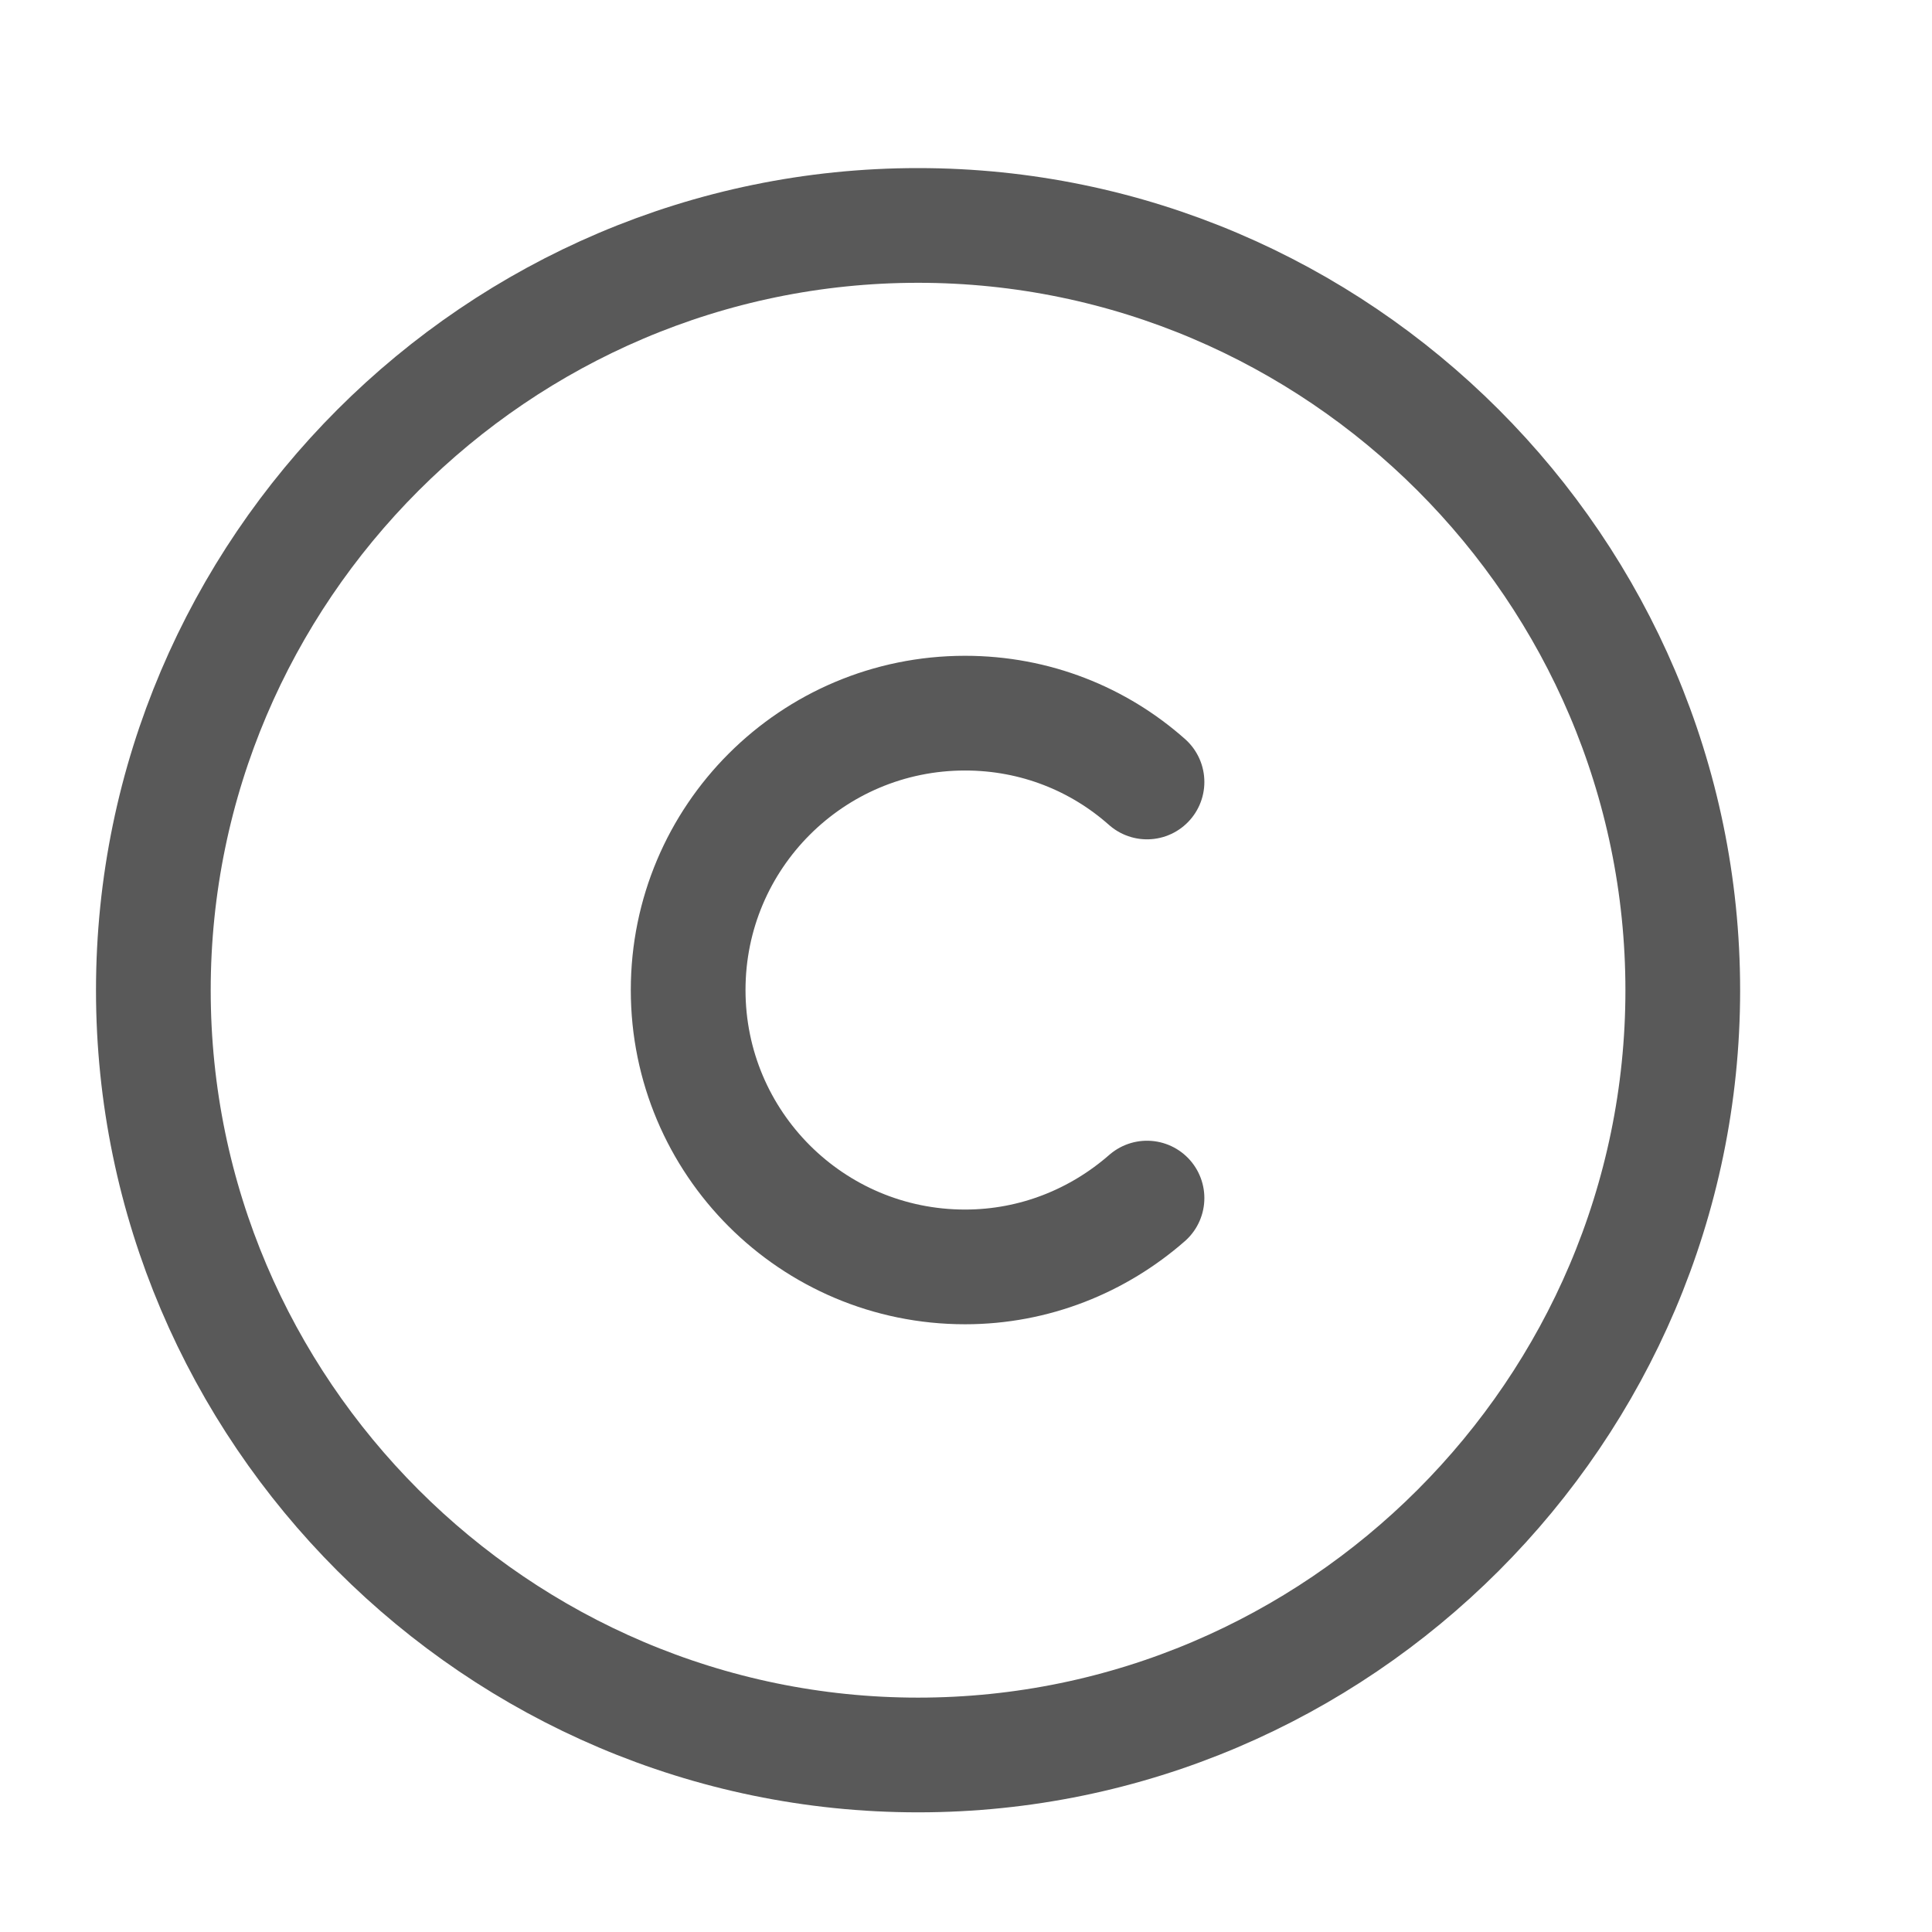 <svg width="16" height="16" viewBox="0 0 16 16" fill="none" xmlns="http://www.w3.org/2000/svg">
<g clip-path="url(#clip0_4803_39247)">
<path d="M7.603 14.534C4.12 14.534 1.27 11.684 1.27 8.201C1.27 4.717 4.12 1.867 7.603 1.867C11.086 1.867 13.936 4.717 13.936 8.201C13.936 11.684 11.086 14.534 7.603 14.534Z" stroke="#595959" stroke-width="0.95" stroke-linecap="round" stroke-linejoin="round"/>
<path d="M9.499 9.922C9.094 10.276 8.568 10.492 7.992 10.492C6.725 10.492 5.699 9.466 5.699 8.199C5.699 6.932 6.725 5.906 7.992 5.906C8.575 5.906 9.1 6.122 9.499 6.476" stroke="#595959" stroke-width="0.95" stroke-linecap="round" stroke-linejoin="round"/>
</g>
<defs>
<clipPath id="clip0_4803_39247">
<rect width="15.2" height="15.2" fill="white" transform="translate(0 0.602)"/>
</clipPath>
</defs>
</svg>
